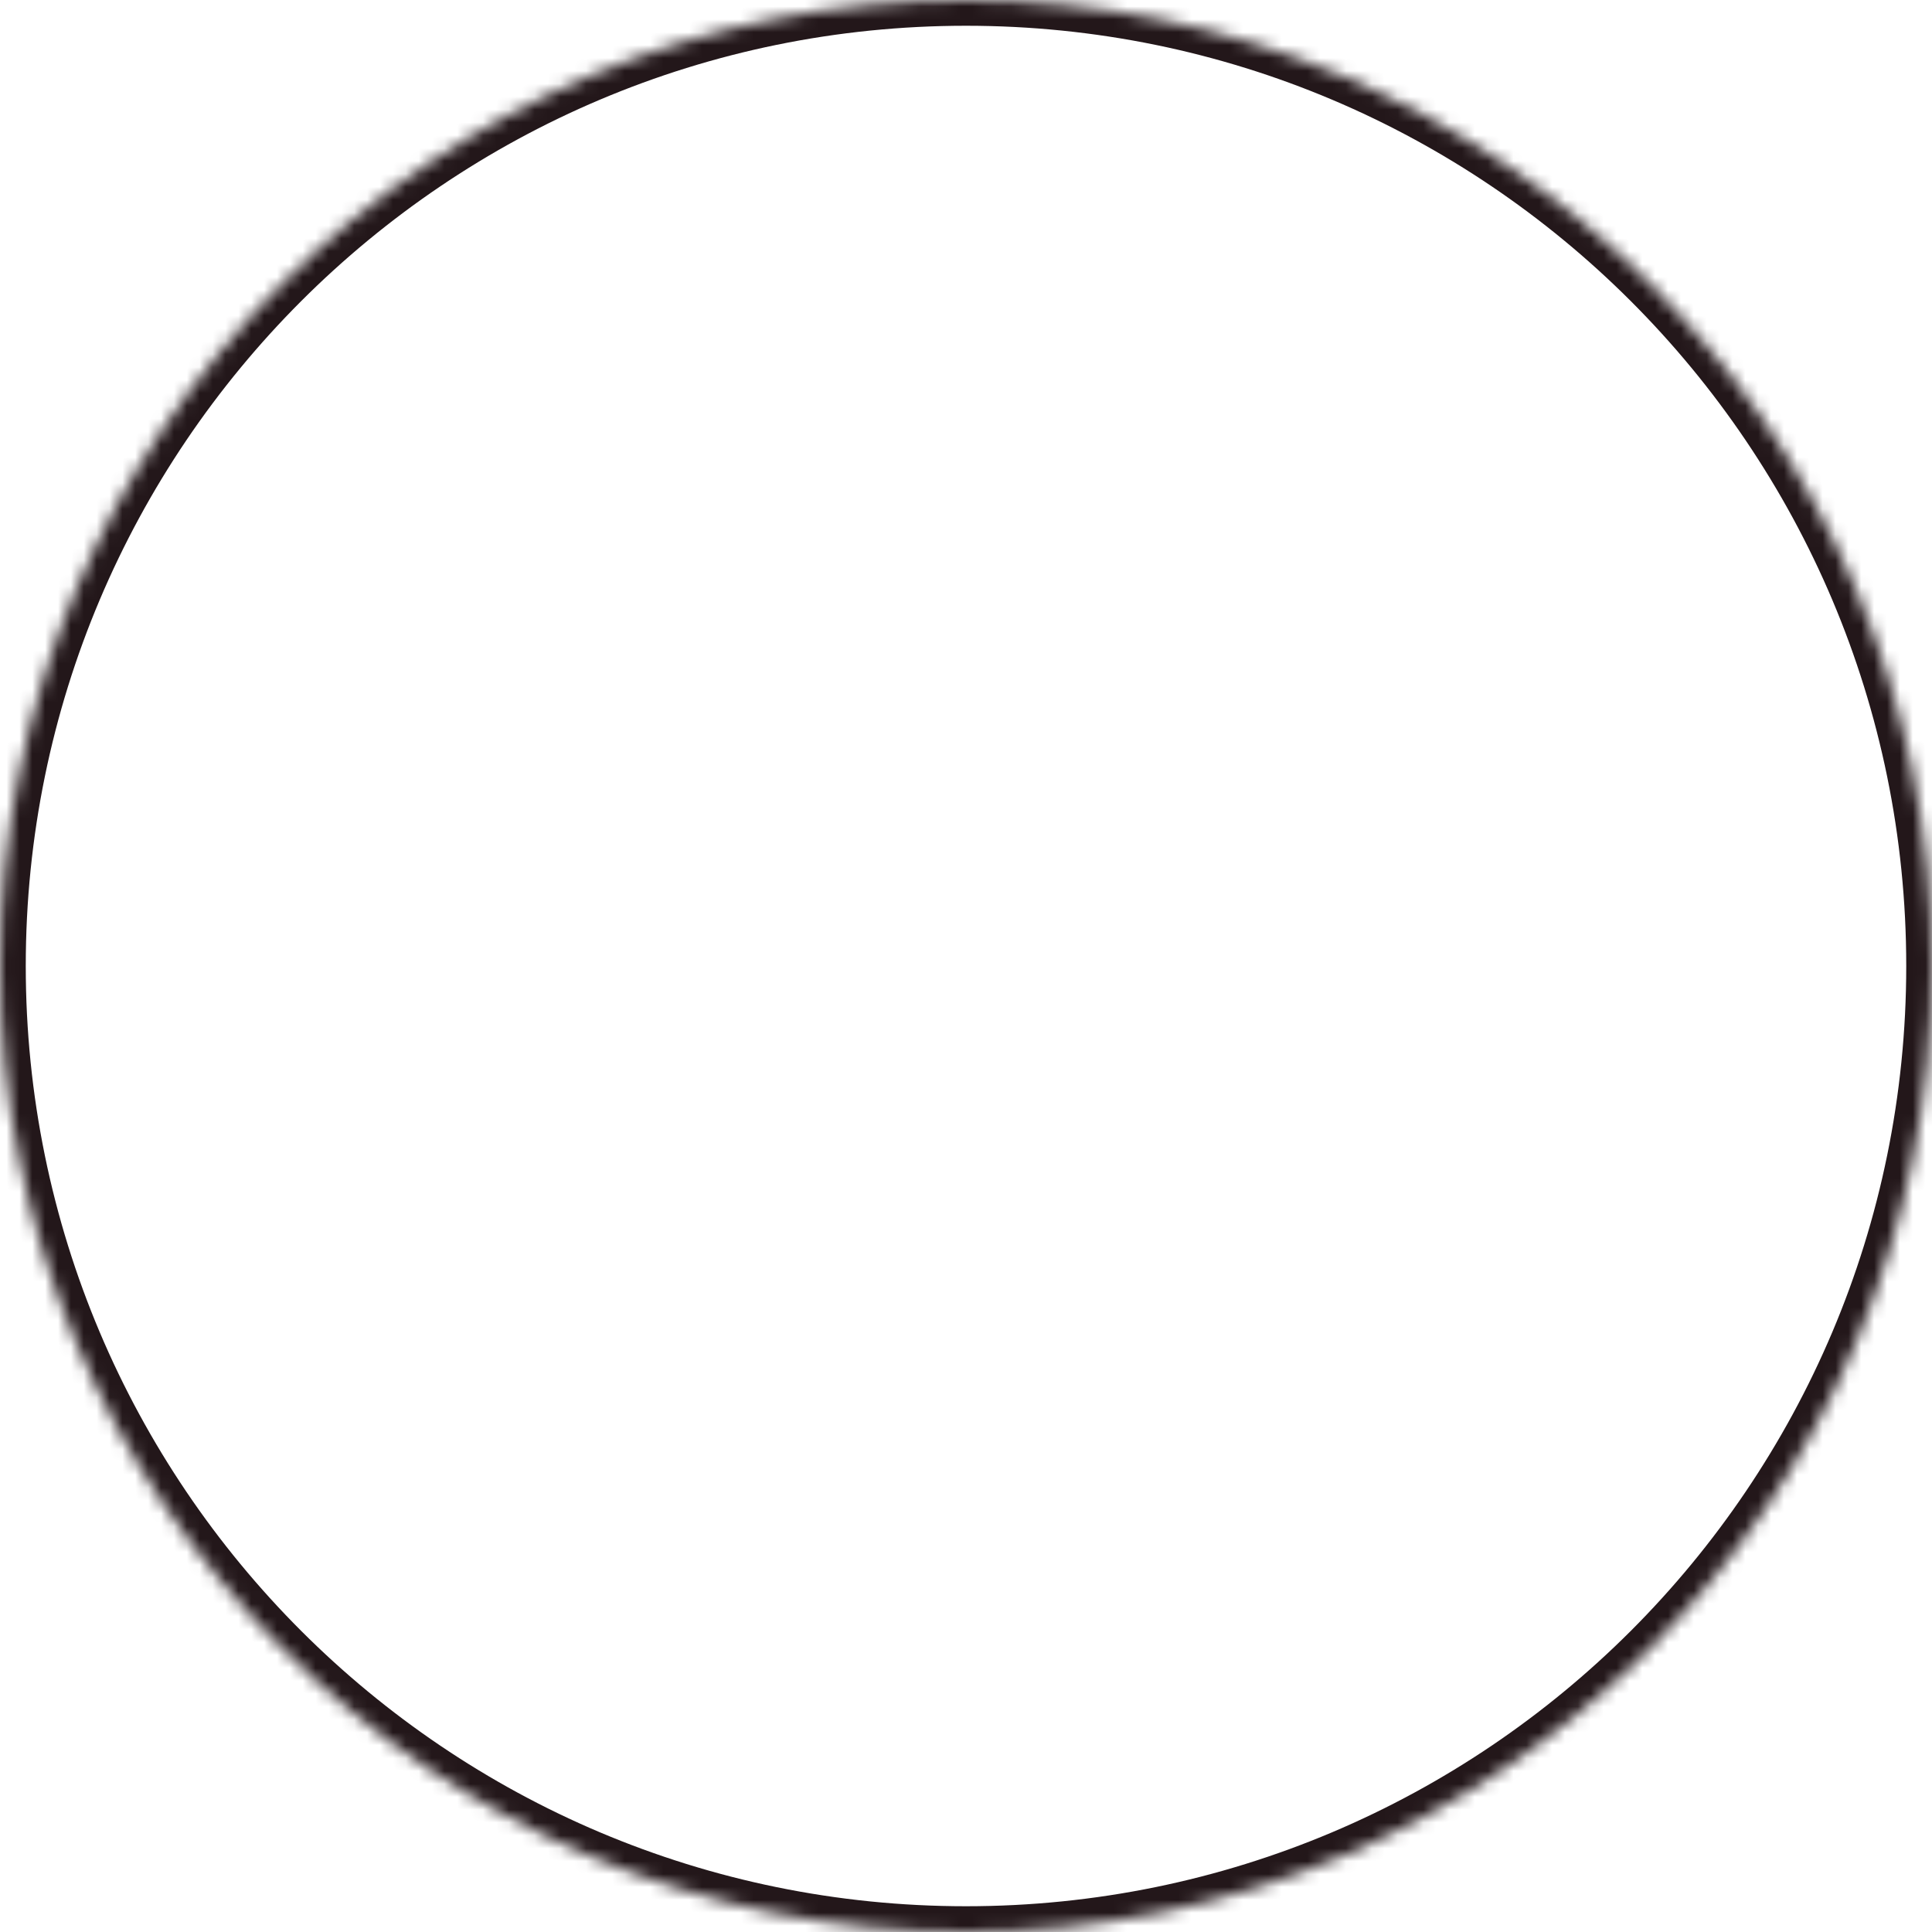 <svg width="150" height="150" viewBox="0 0 150 150" version="1.1" xmlns="http://www.w3.org/2000/svg" xmlns:xlink="http://www.w3.org/1999/xlink">
<title>Ellipse</title>
<desc>Created using Figma</desc>
<g id="Canvas" transform="translate(-1856 -326)">
<g id="Ellipse">
<mask id="mask0_outline_ins">
<use xlink:href="#path0_fill" fill="white" transform="translate(1856 326)"/>
</mask>
<g mask="url(#mask0_outline_ins)">
<use xlink:href="#path1_stroke_2x" transform="translate(1856 326)" fill="#23171A"/>
</g>
</g>
</g>
<defs>
<path id="path0_fill" d="M 150 75C 150 116.421 116.421 150 75 150C 33.579 150 0 116.421 0 75C 0 33.579 33.579 0 75 0C 116.421 0 150 33.579 150 75Z"/>
<path id="path1_stroke_2x" d="M 148 75C 148 115.317 115.317 148 75 148L 75 152C 117.526 152 152 117.526 152 75L 148 75ZM 75 148C 34.683 148 2 115.317 2 75L -2 75C -2 117.526 32.474 152 75 152L 75 148ZM 2 75C 2 34.683 34.683 2 75 2L 75 -2C 32.474 -2 -2 32.474 -2 75L 2 75ZM 75 2C 115.317 2 148 34.683 148 75L 152 75C 152 32.474 117.526 -2 75 -2L 75 2Z"/>
</defs>
</svg>
